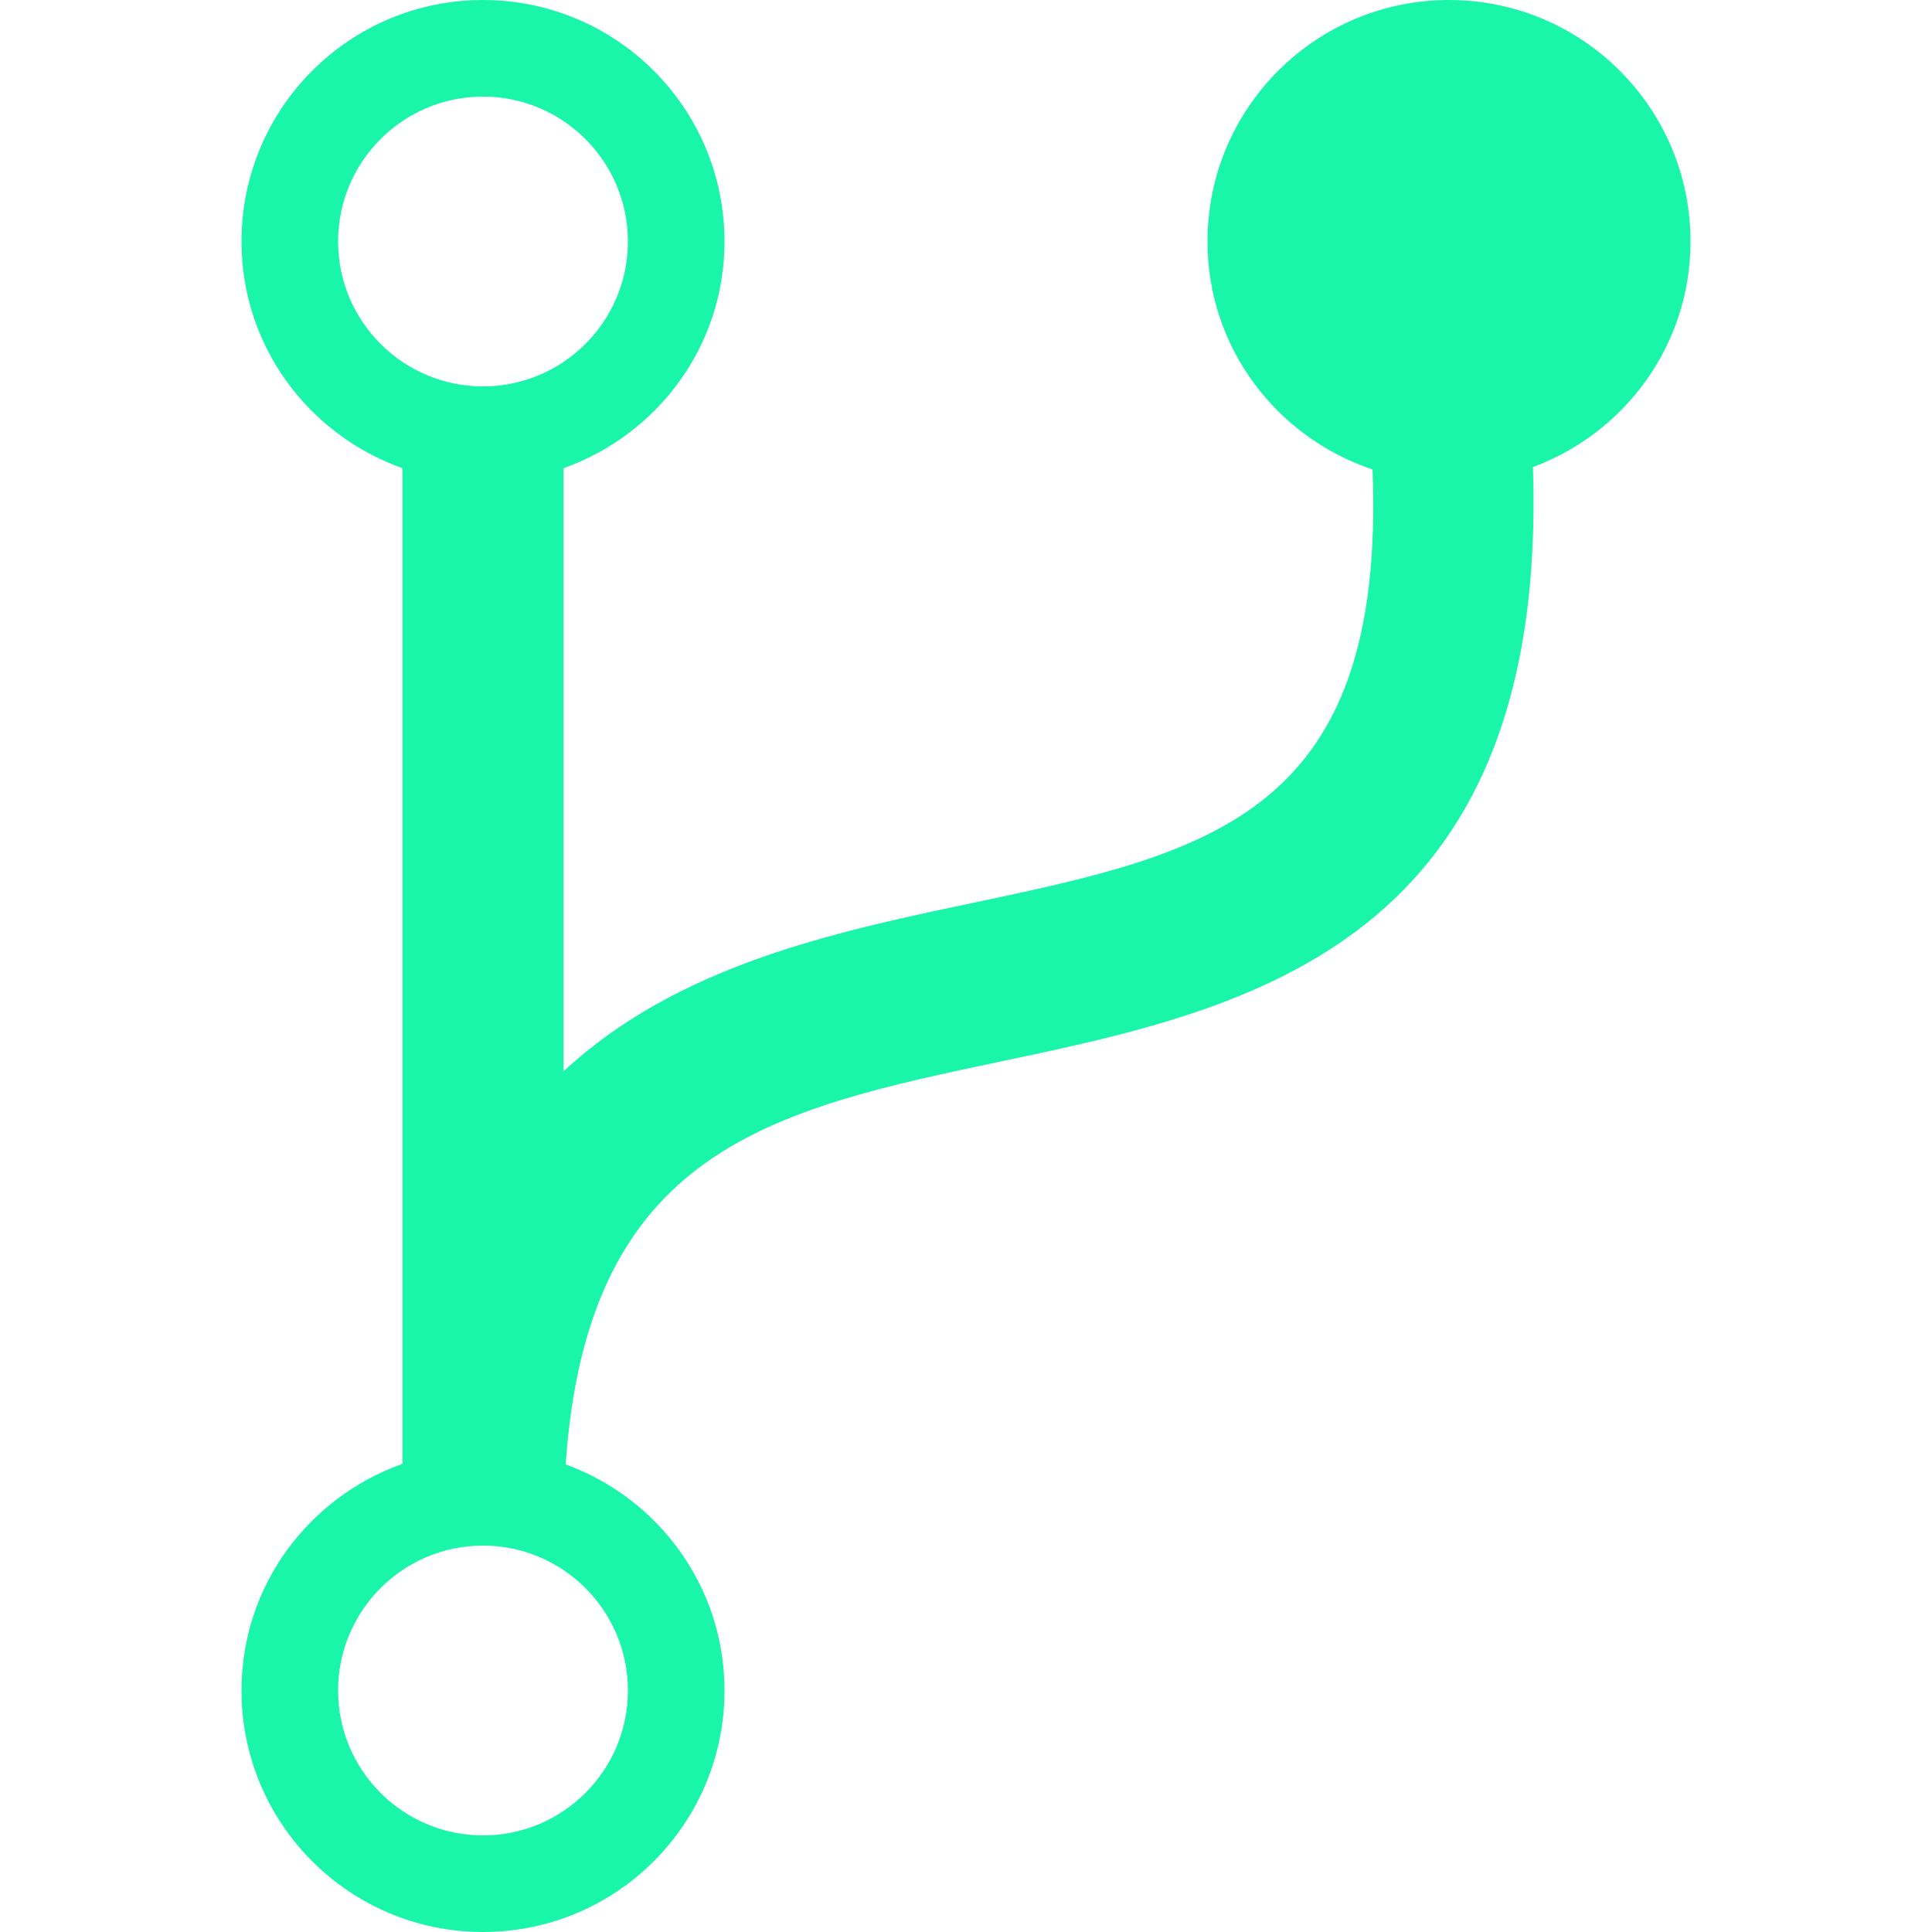 <?xml version="1.0" encoding="utf-8"?>
<!-- Generator: Adobe Illustrator 16.0.0, SVG Export Plug-In . SVG Version: 6.00 Build 0)  -->
<!DOCTYPE svg PUBLIC "-//W3C//DTD SVG 1.1//EN" "http://www.w3.org/Graphics/SVG/1.1/DTD/svg11.dtd">
<svg version="1.1" id="Layer_1" xmlns="http://www.w3.org/2000/svg" xmlns:xlink="http://www.w3.org/1999/xlink" x="0px" y="0px"
	 width="24px" height="24px" viewBox="0 0 24 24" enable-background="new 0 0 24 24" xml:space="preserve">
<path fill="#19F6AA" d="M21,3c0-1.657-1.343-3-3-3s-3,1.343-3,3c0,1.323,0.861,2.433,2.05,2.832
	c0.168,4.295-2.021,4.764-4.998,5.391C10.343,11.583,8.41,11.998,7,13.309V5.816C8.163,5.403,9,4.305,9,3c0-1.657-1.343-3-3-3
	S3,1.343,3,3c0,1.305,0.837,2.403,2,2.816v12.368C3.837,18.598,3,19.695,3,21c0,1.657,1.343,3,3,3s3-1.343,3-3
	c0-1.295-0.824-2.389-1.973-2.809c0.27-3.922,2.57-4.407,5.437-5.012c3.038-0.64,6.774-1.442,6.579-7.377
	C20.184,5.378,21,4.289,21,3z M4.2,3c0-0.993,0.807-1.8,1.8-1.8S7.8,2.007,7.8,3S6.993,4.8,6,4.8S4.2,3.993,4.2,3z M7.8,21
	c0,0.993-0.807,1.8-1.8,1.8S4.2,21.993,4.2,21s0.807-1.8,1.8-1.8S7.8,20.007,7.8,21z"/>
</svg>
